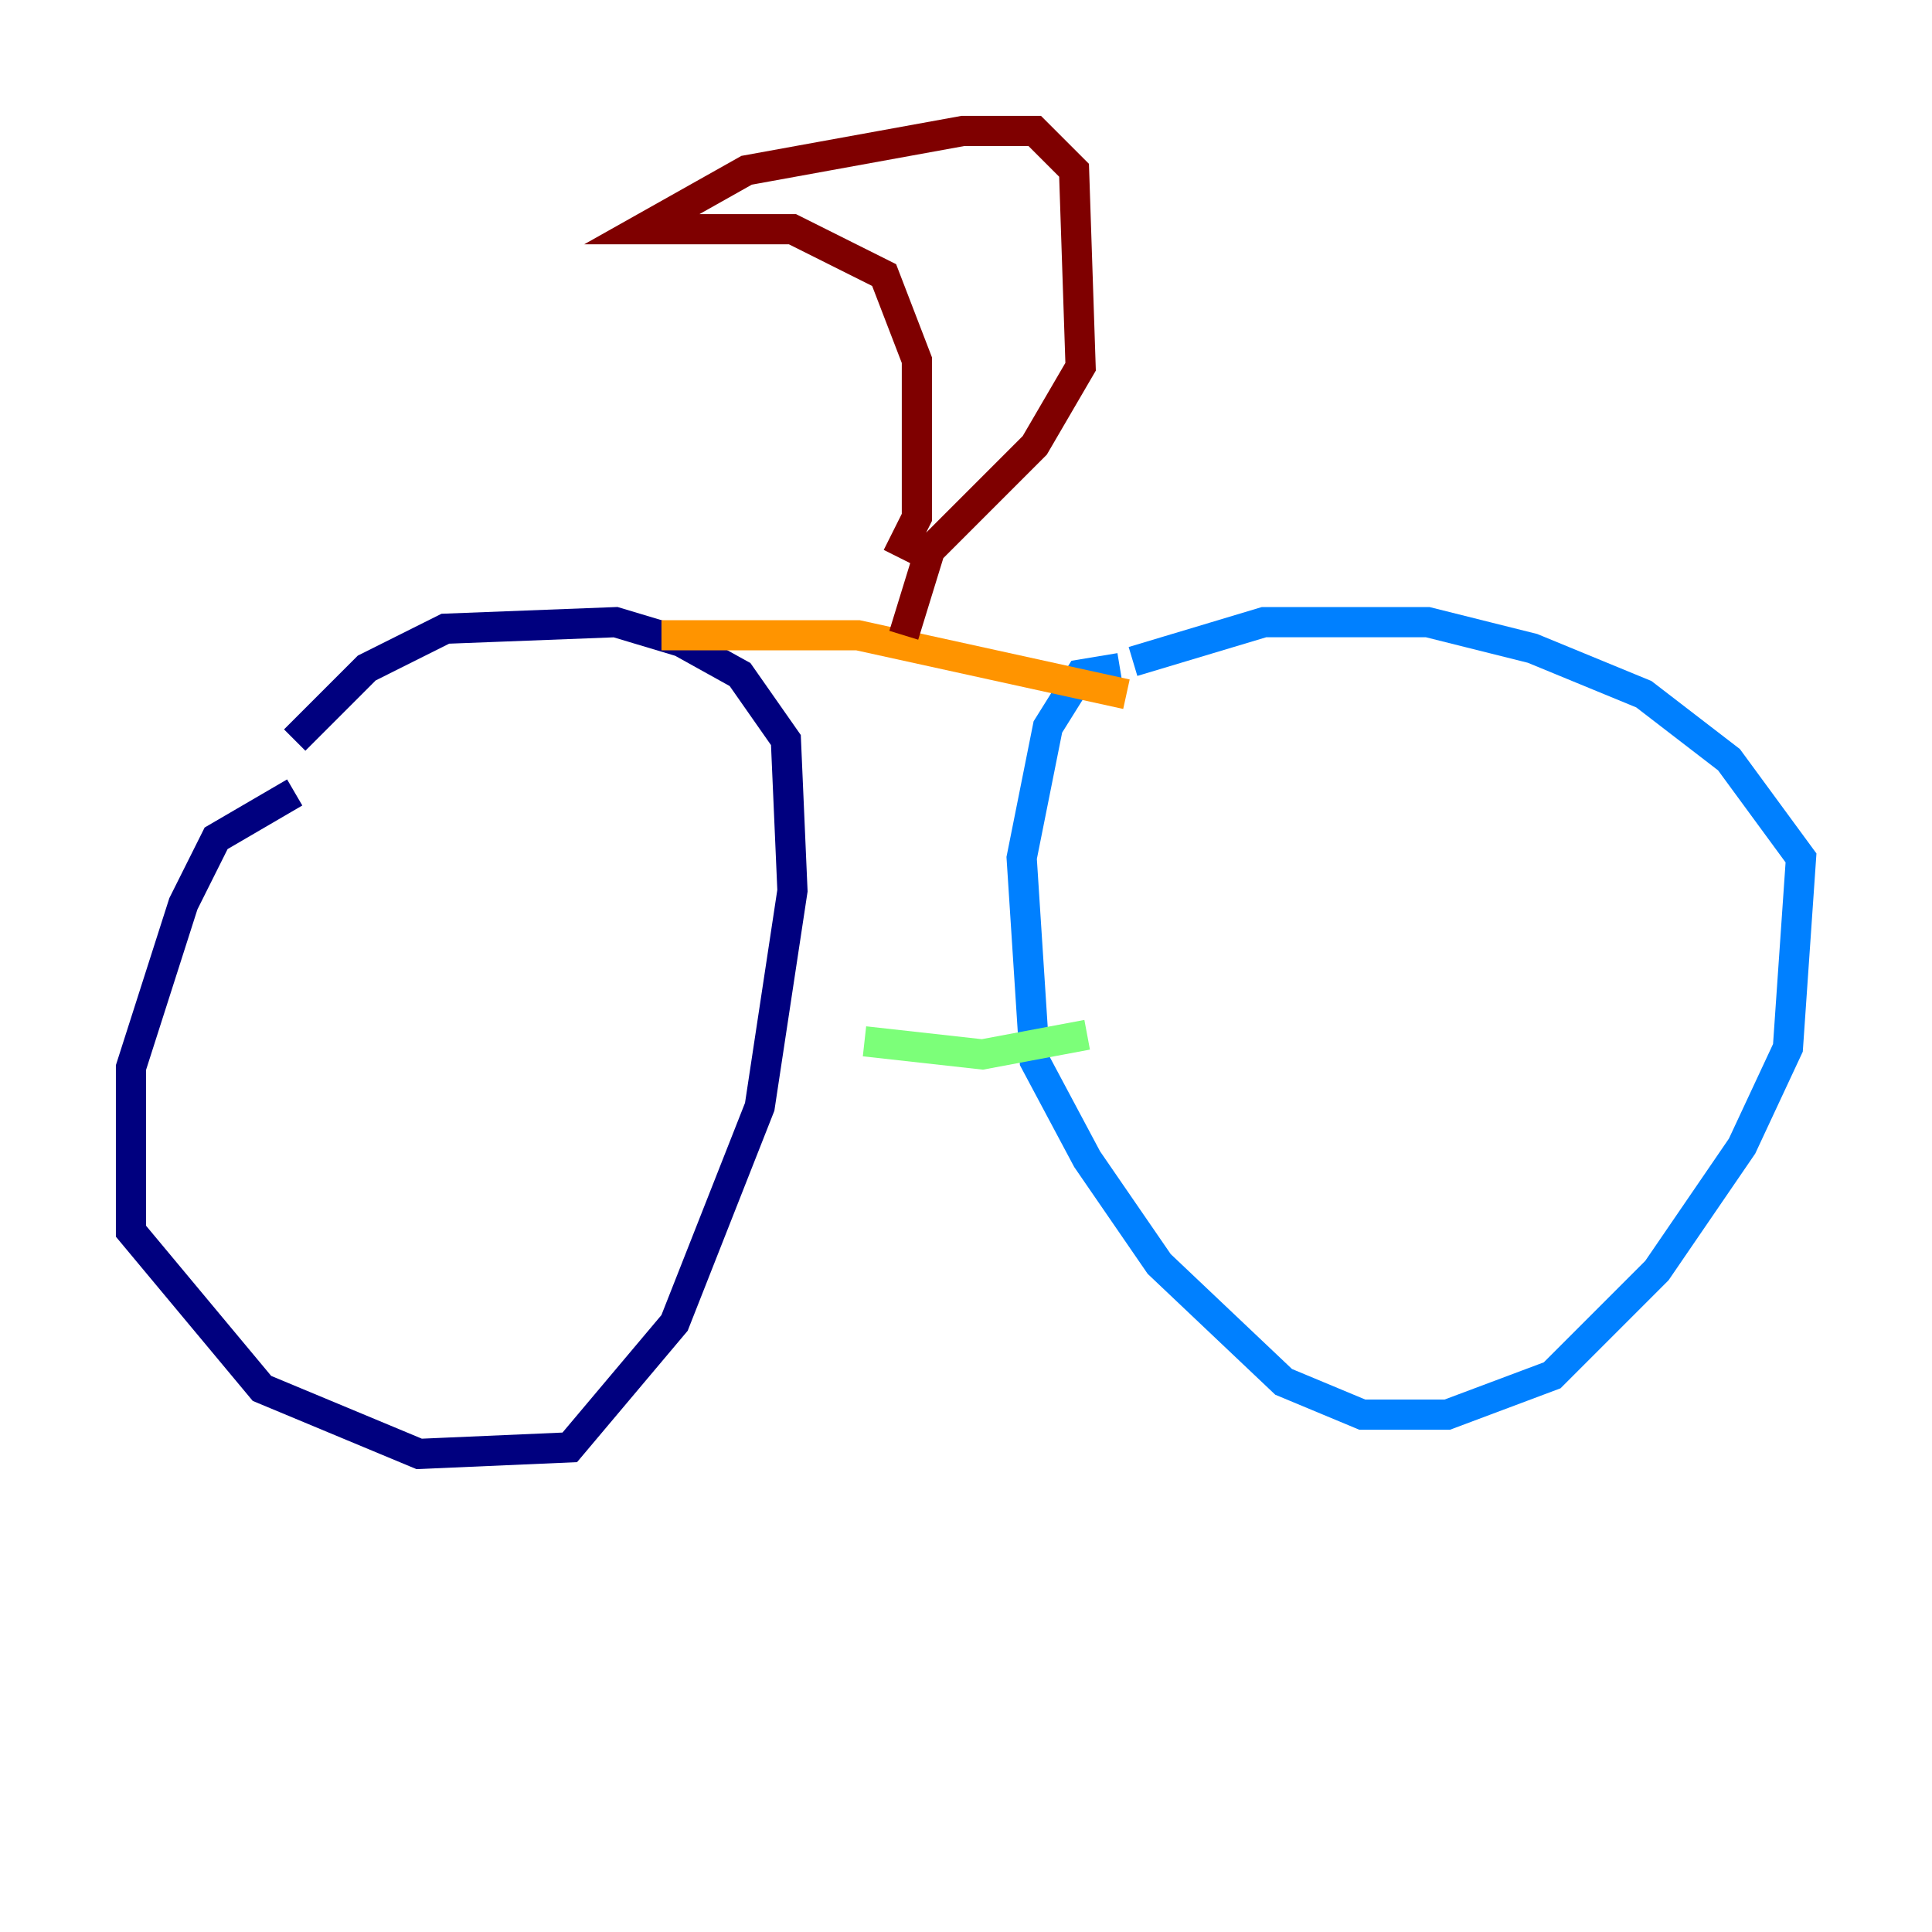 <?xml version="1.0" encoding="utf-8" ?>
<svg baseProfile="tiny" height="128" version="1.2" viewBox="0,0,128,128" width="128" xmlns="http://www.w3.org/2000/svg" xmlns:ev="http://www.w3.org/2001/xml-events" xmlns:xlink="http://www.w3.org/1999/xlink"><defs /><polyline fill="none" points="19.525,52.502 14.319,55.539 12.149,59.878 8.678,70.725 8.678,81.573 17.356,91.986 27.77,96.325 37.749,95.891 44.691,87.647 50.332,73.329 52.502,59.01 52.068,49.031 49.031,44.691 45.125,42.522 40.786,41.22 29.505,41.654 24.298,44.258 19.525,49.031" stroke="#00007f" stroke-width="2" /><polyline fill="none" points="74.197,44.258 71.593,44.691 69.424,48.163 67.688,56.841 68.556,70.291 72.027,76.8 76.8,83.742 85.044,91.552 90.251,93.722 95.891,93.722 102.834,91.119 109.776,84.176 115.417,75.932 118.454,69.424 119.322,56.841 114.549,50.332 108.909,45.993 101.532,42.956 94.59,41.22 83.742,41.22 75.064,43.824" stroke="#0080ff" stroke-width="2" /><polyline fill="none" points="57.275,68.99 65.085,69.858 72.027,68.556" stroke="#7cff79" stroke-width="2" /><polyline fill="none" points="43.824,42.088 56.841,42.088 74.63,45.993" stroke="#ff9400" stroke-width="2" /><polyline fill="none" points="59.444,36.881 60.746,34.278 60.746,23.864 58.576,18.224 52.502,15.186 42.522,15.186 49.464,11.281 63.783,8.678 68.556,8.678 71.159,11.281 71.593,24.298 68.556,29.505 61.614,36.447 59.878,42.088" stroke="#7f0000" stroke-width="2" /></svg>